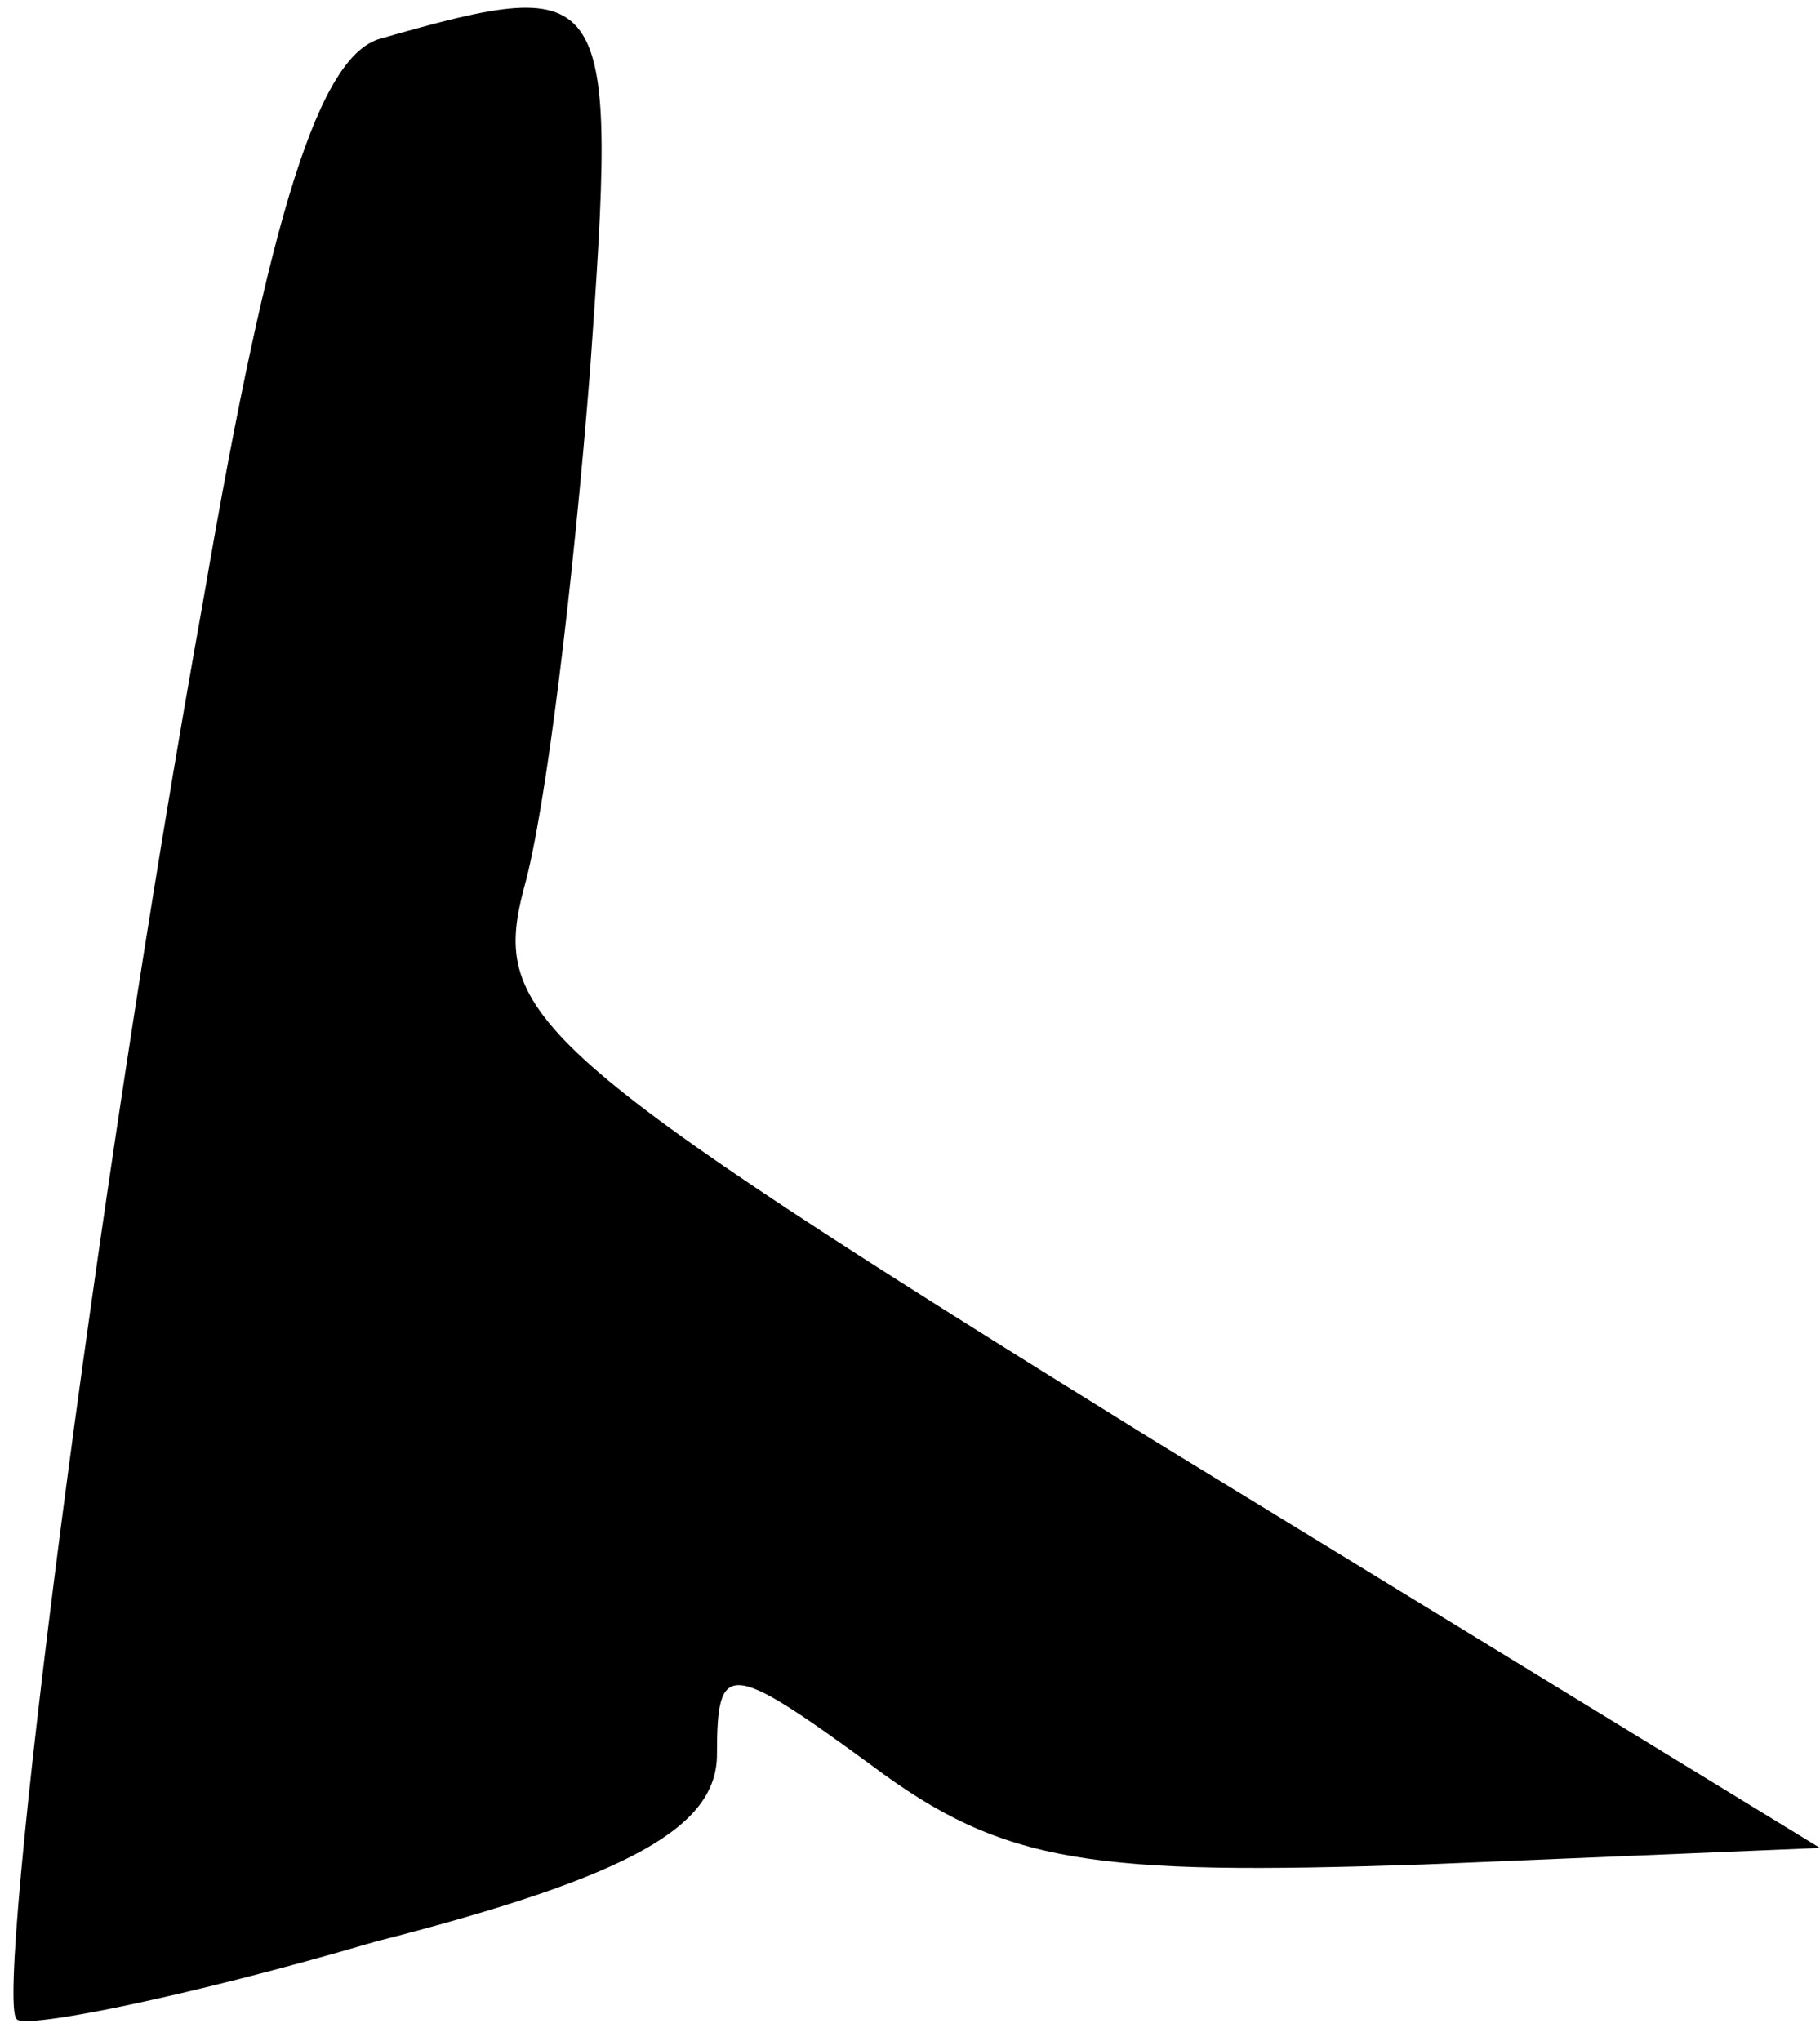 <?xml version="1.0" standalone="no"?>
<!DOCTYPE svg PUBLIC "-//W3C//DTD SVG 20010904//EN"
 "http://www.w3.org/TR/2001/REC-SVG-20010904/DTD/svg10.dtd">
<svg version="1.0" xmlns="http://www.w3.org/2000/svg"
 width="33pt" height="37pt" viewBox="0 0 33 37"
 preserveAspectRatio="xMidYMid meet">
<g transform="translate(0,37) scale(0.1,-0.1)"
fill="#000000" stroke="none">
<path fill="#000000" stroke="none" d="M69 363 c-11 -3 -20 -31 -32 -101 -20
-111 -38 -254 -34 -258 1 -2 31 4 65 14 47 12 62 21 62 34 0 17 2 17 28 -2 24
-18 40 -20 100 -18 l72 3 -121 74 c-113 70 -120 77 -114 100 4 14 9 56 12 94
5 70 4 72 -38 60z"/>
</g>
</svg>
